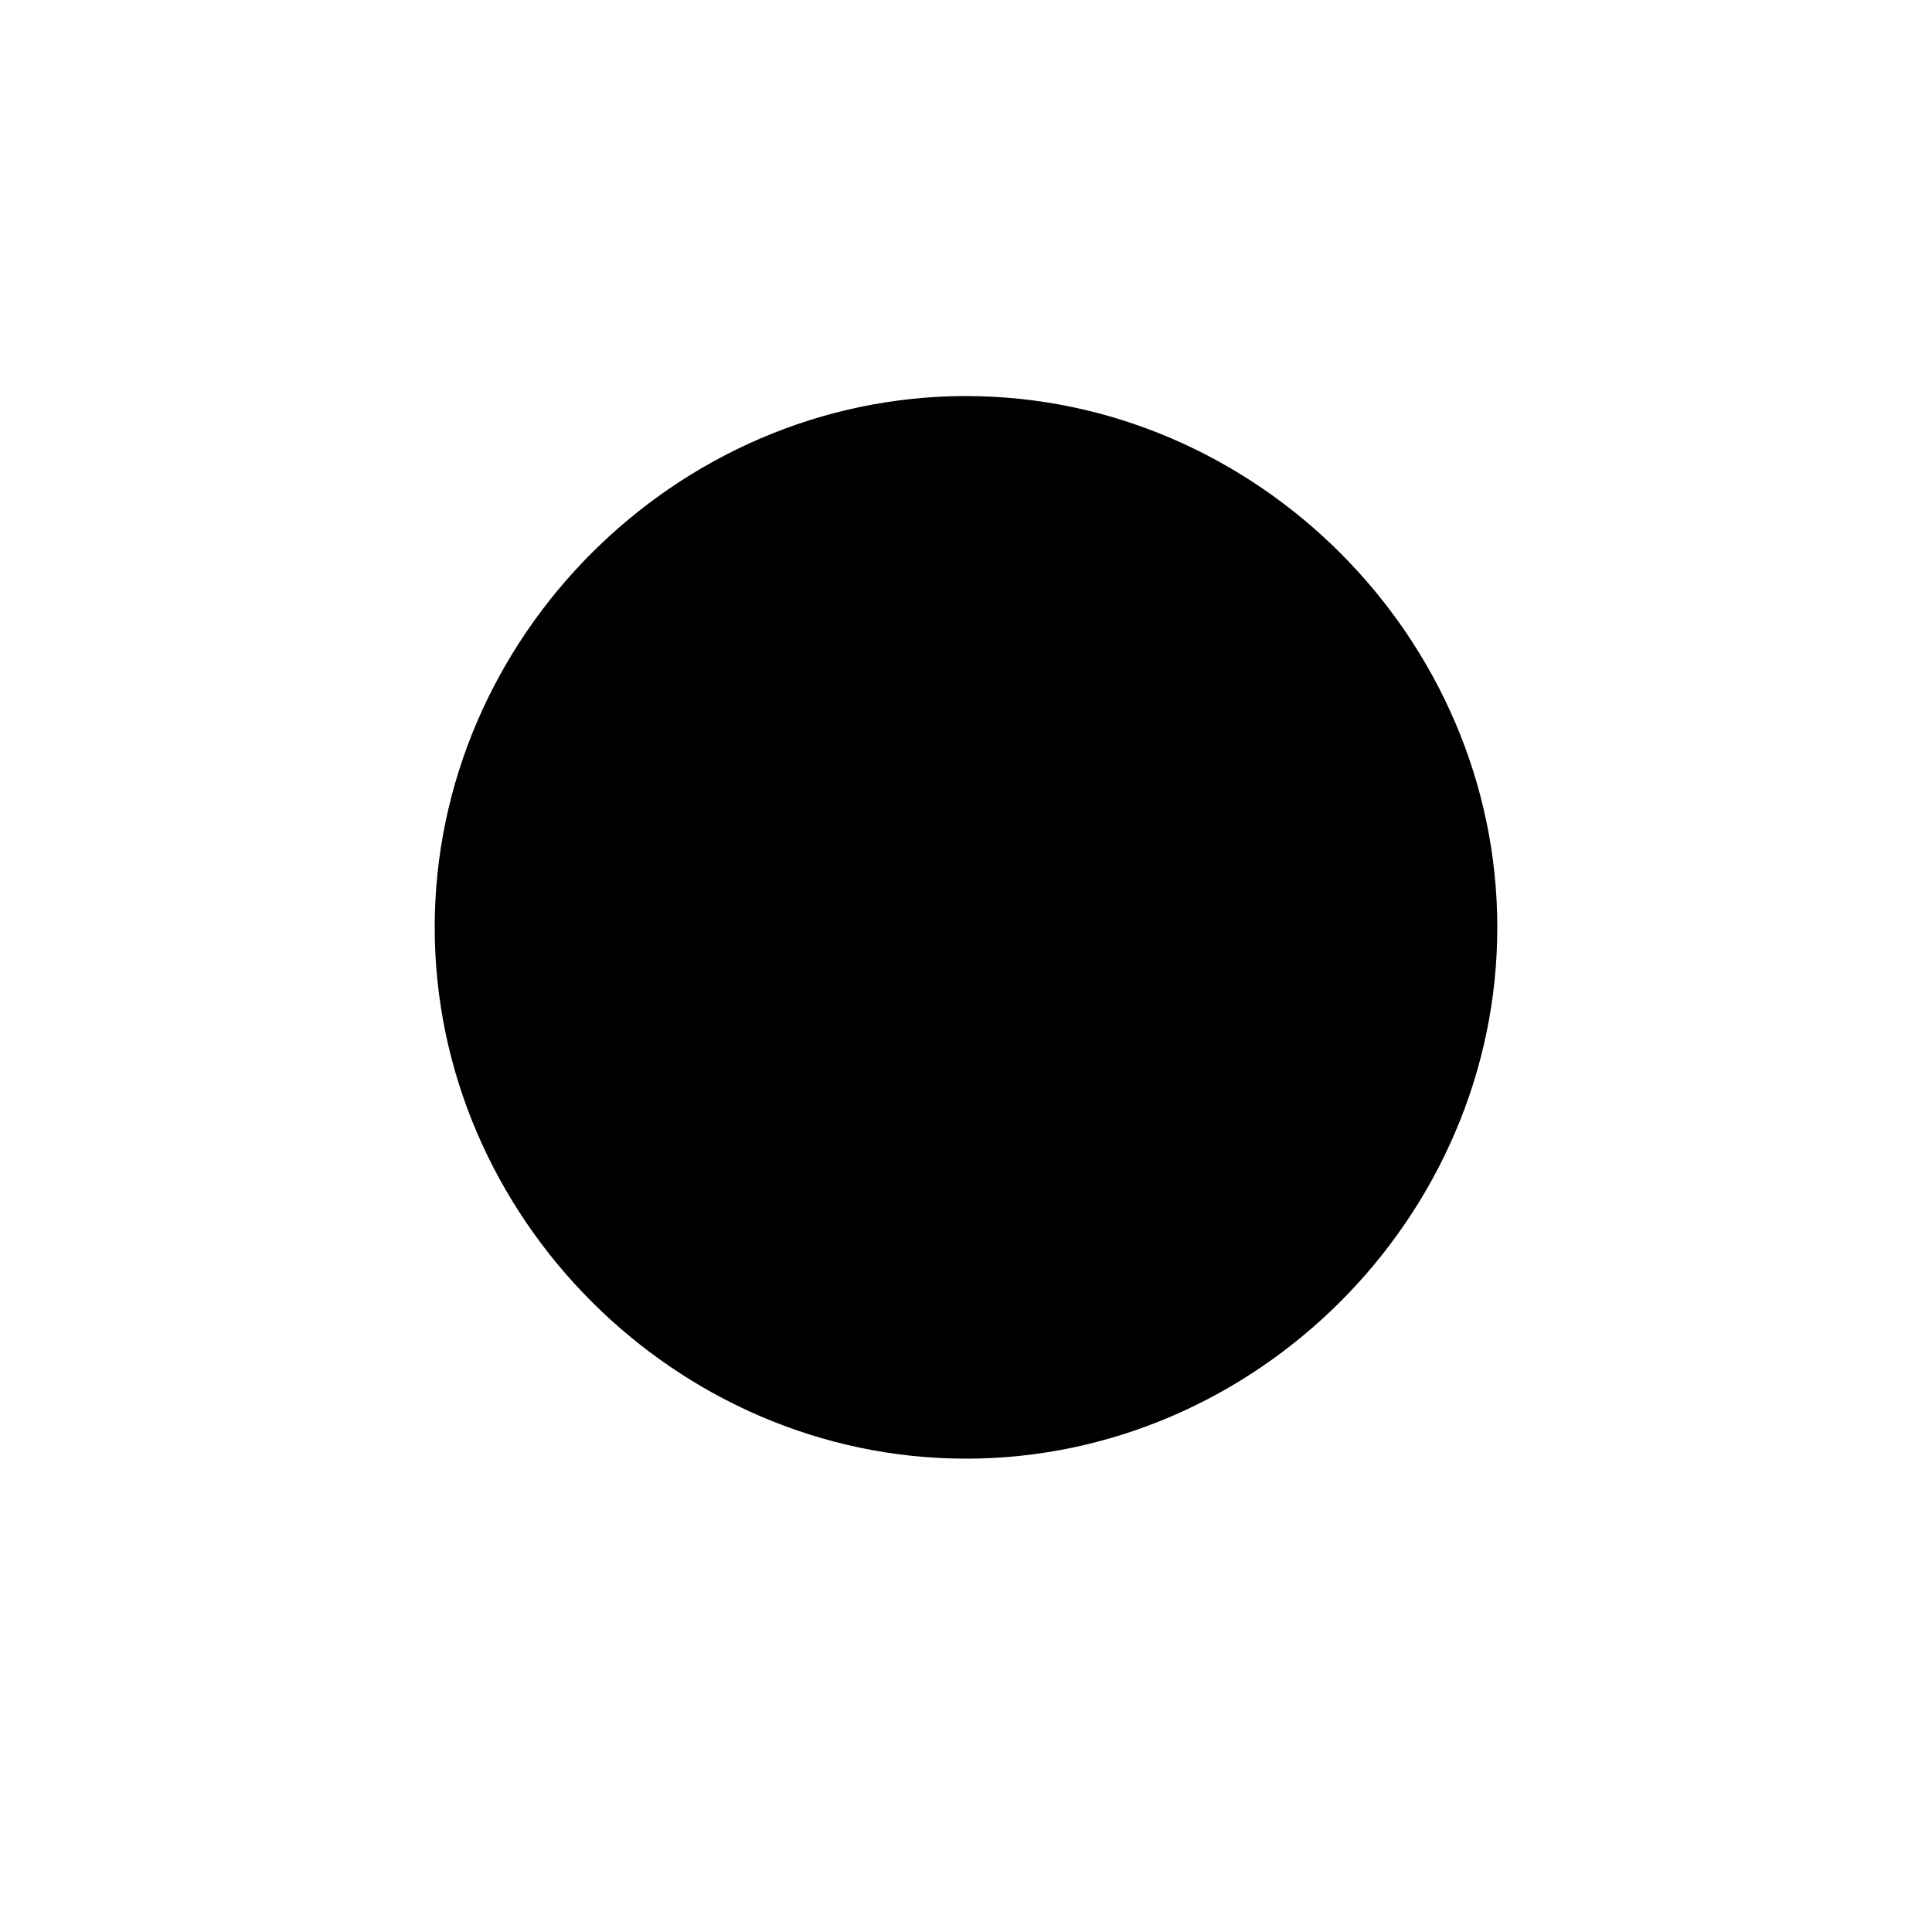 <?xml version="1.0" encoding="UTF-8" standalone="no"?>
<svg
   xmlns:dc="http://purl.org/dc/elements/1.1/"
   xmlns:cc="http://creativecommons.org/ns#"
   xmlns:rdf="http://www.w3.org/1999/02/22-rdf-syntax-ns#"
   xmlns:svg="http://www.w3.org/2000/svg"
   xmlns="http://www.w3.org/2000/svg"
   xmlns:sodipodi="http://sodipodi.sourceforge.net/DTD/sodipodi-0.dtd"
   xmlns:inkscape="http://www.inkscape.org/namespaces/inkscape"
   version="1.1"
   width="20"
   height="20"
   id="svg3607"
   inkscape:version="0.48.5 r10040"
   sodipodi:docname="slider-controls-background.svg">
  <defs
     id="defs3613" />
  <sodipodi:namedview
     pagecolor="#ffffff"
     bordercolor="#666666"
     borderopacity="1"
     objecttolerance="10"
     gridtolerance="10"
     guidetolerance="10"
     inkscape:pageopacity="0"
     inkscape:pageshadow="2"
     inkscape:window-width="1366"
     inkscape:window-height="706"
     id="namedview3611"
     showgrid="false"
     inkscape:zoom="16.68772"
     inkscape:cx="10.110356"
     inkscape:cy="11.245766"
     inkscape:window-x="-8"
     inkscape:window-y="-8"
     inkscape:window-maximized="1"
     inkscape:current-layer="svg3607" />
  <path
     d="m 10,4.1 c 3,0 5.5,2.5 5.5,5.5 0,3 -2.5,5.5 -5.5,5.5 C 7,15.1 4.5,12.6 4.5,9.6 4.5,6.6 7,4.1 10,4.1 z"
     id="path3609"
     inkscape:connector-curvature="0"
     style="fill:#000000"
     sodipodi:nodetypes="sssss" />
</svg>
